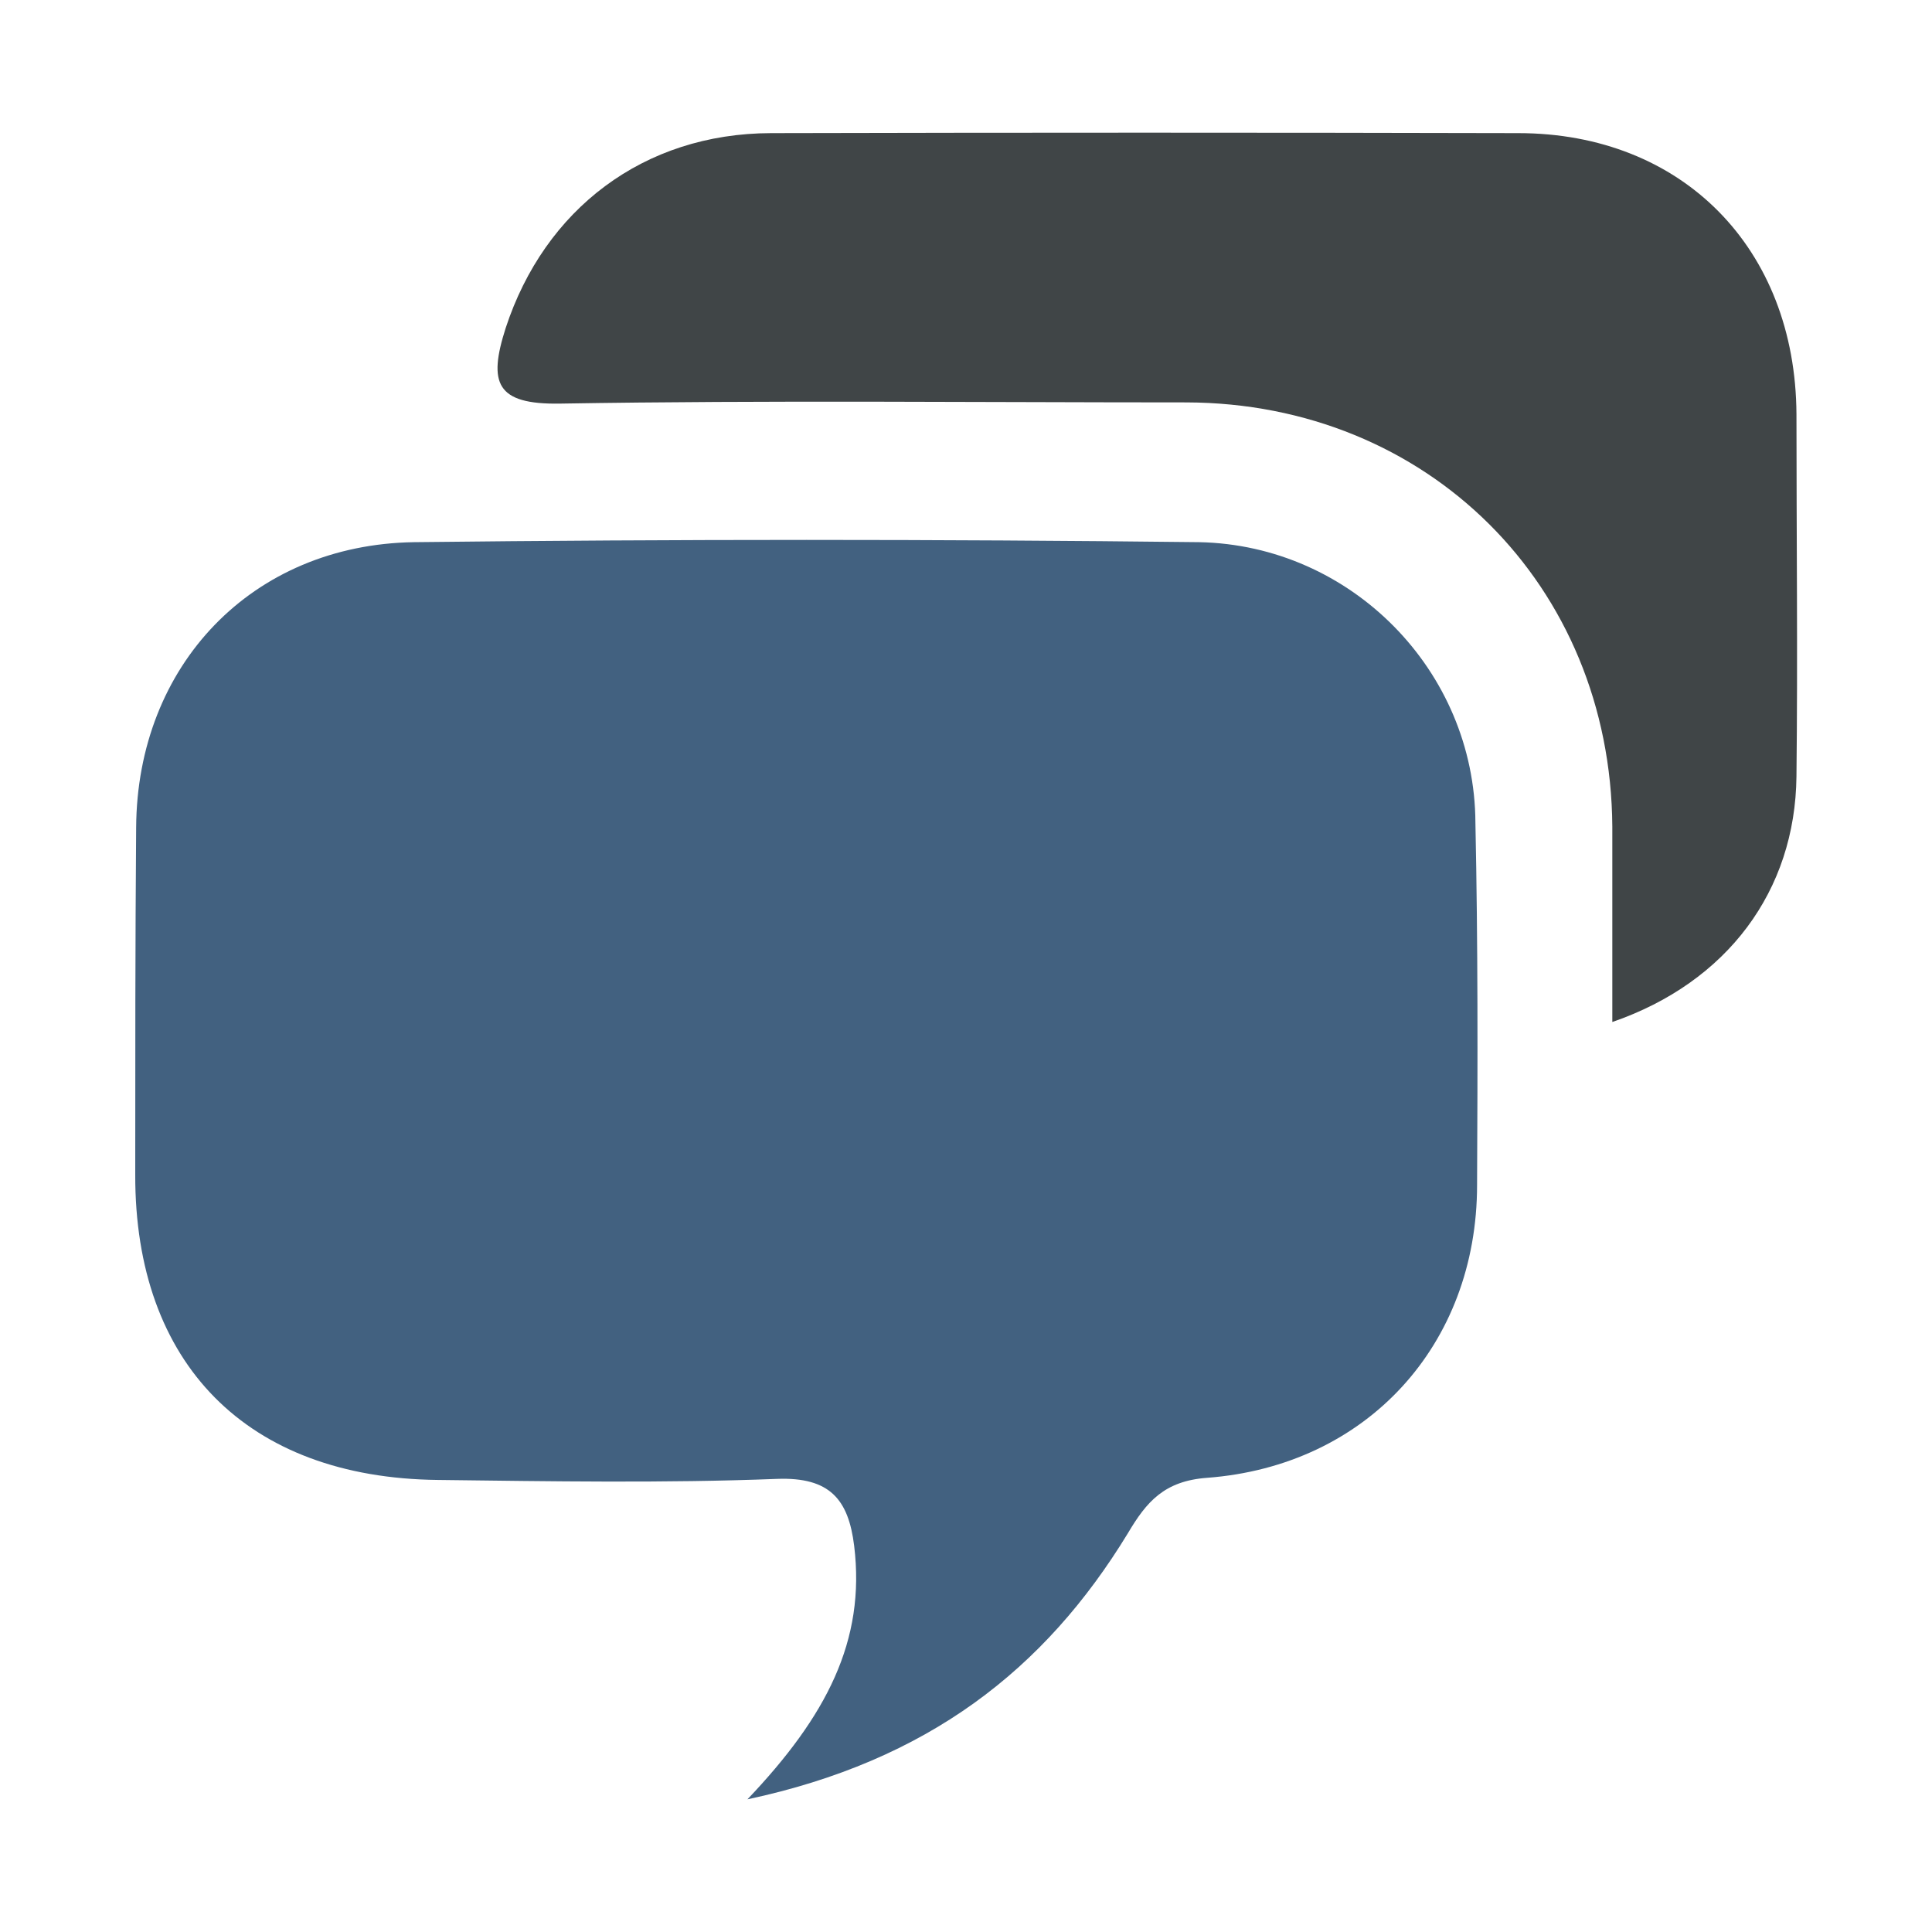 <?xml version="1.0" encoding="UTF-8" standalone="no"?>
<!DOCTYPE svg PUBLIC "-//W3C//DTD SVG 1.1//EN" "http://www.w3.org/Graphics/SVG/1.1/DTD/svg11.dtd">
<svg width="100%" height="100%" viewBox="0 0 128 128" version="1.1" xmlns="http://www.w3.org/2000/svg" xmlns:xlink="http://www.w3.org/1999/xlink" xml:space="preserve" style="fill-rule:evenodd;clip-rule:evenodd;stroke-linejoin:round;stroke-miterlimit:1.414;">
    <g transform="matrix(1,0,0,1,-4992,-160)">
        <g id="unsubscribe_from_all_channels" transform="matrix(1,0,0,1,4992,160)">
            <rect x="0" y="0" width="128" height="128" style="fill:none;"/>
            <g transform="matrix(1,0,0,1,8.08,8.08)">
                <path d="M41.44,111.13C46.67,105.63 49.28,100.63 48.51,94.33C48.13,91.26 46.9,89.77 43.4,89.9C35.92,90.19 28.4,90.06 20.92,89.97C8.28,89.83 0.85,82.28 0.88,69.75C0.88,62.09 0.88,54.43 0.94,46.75C1,36 8.61,28 19.36,27.84C36.693,27.64 54.027,27.64 71.36,27.84C81.435,28.034 89.629,36.353 89.67,46.43C89.84,54.43 89.82,62.43 89.78,70.43C89.78,81.02 82.47,89.04 71.88,89.83C69.06,90.04 67.88,91.41 66.64,93.51C61.13,102.55 53.39,108.58 41.44,111.13Z" style="fill:rgb(66,97,128);fill-rule:nonzero;"/>
            </g>
            <g transform="matrix(1,0,0,1,8.08,8.08)">
                <path d="M98.74,59.63C98.74,55.21 98.74,50.94 98.74,46.68C98.63,30.68 86.5,18.62 70.52,18.58C56.69,18.58 42.85,18.43 29.02,18.66C24.77,18.73 24.26,17.29 25.42,13.66C28,5.78 34.55,0.76 43,0.74C59.5,0.7 76,0.7 92.5,0.74C103.39,0.74 110.88,8.38 110.94,19.36C110.94,27.36 111.03,35.36 110.94,43.36C110.86,50.93 106.37,57 98.74,59.63Z" style="fill:rgb(64,69,71);fill-rule:nonzero;"/>
            </g>
        </g>
    </g>
</svg>
